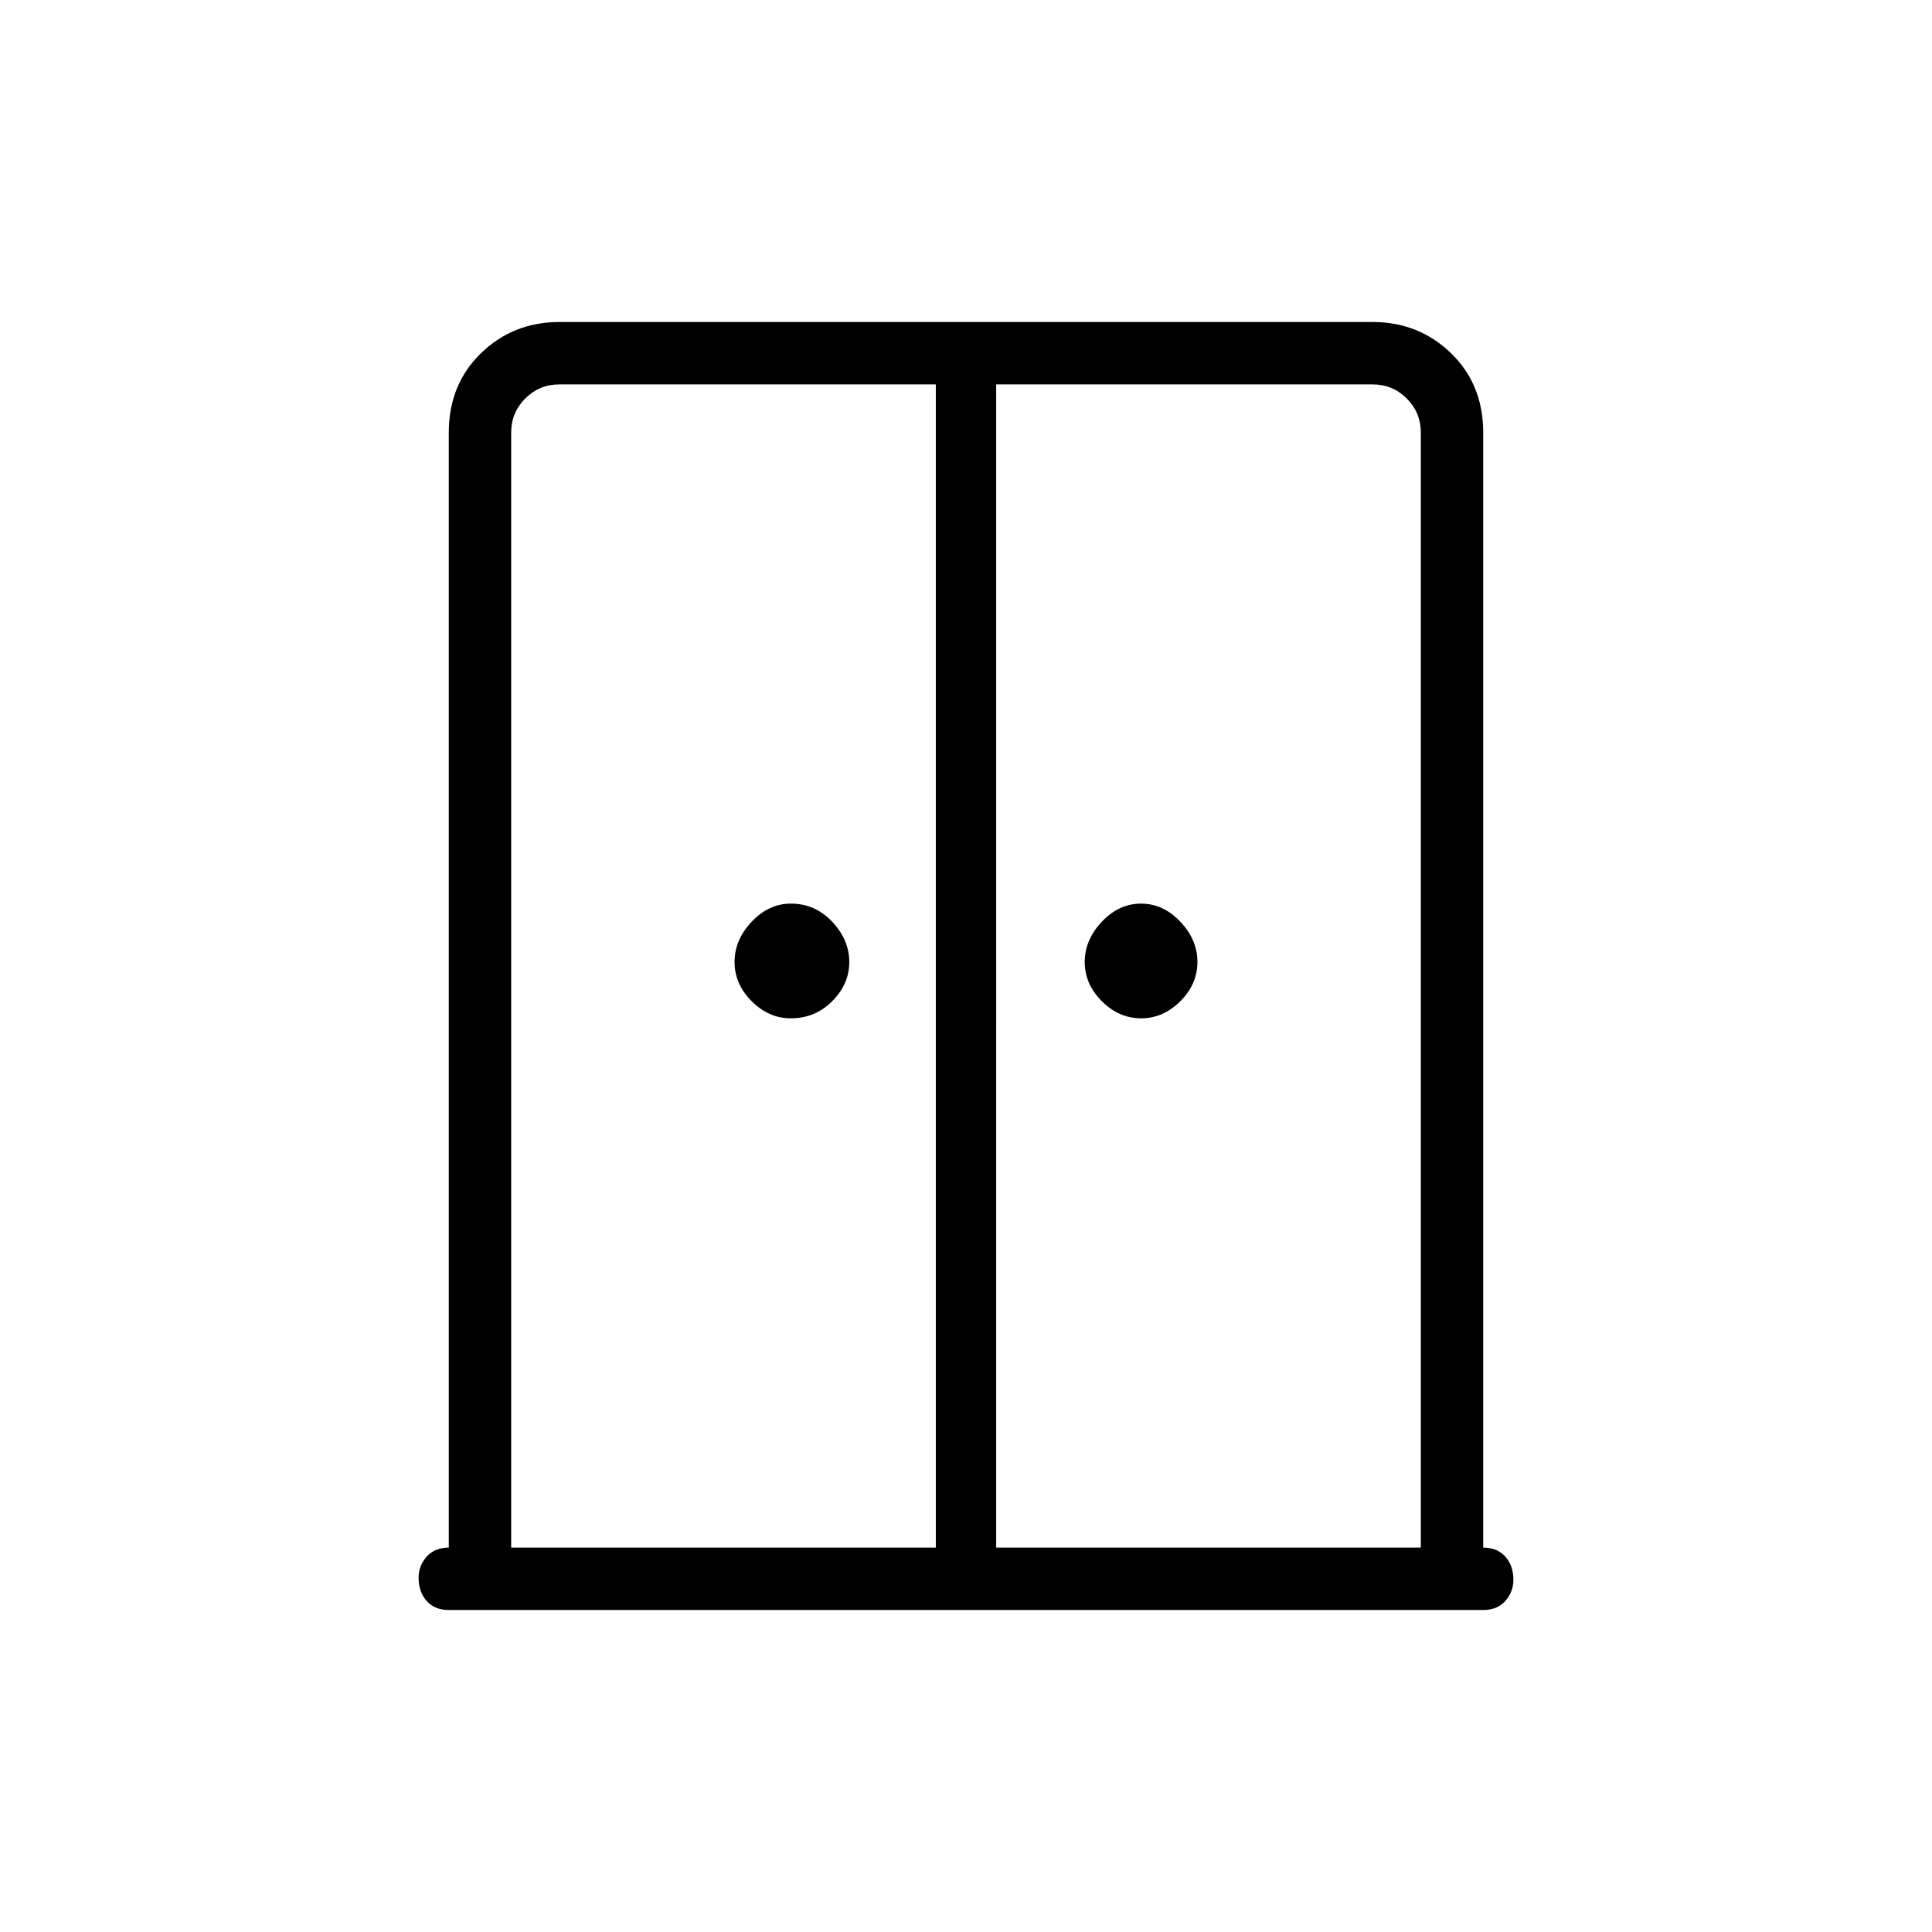 <svg xmlns="http://www.w3.org/2000/svg" height="48" width="48"><path d="M19.65 25.3q-.55 0-.975-.425-.425-.425-.425-.975t.425-1q.425-.45.975-.45.6 0 1.025.45.425.45.425 1t-.425.975q-.425.425-1.025.425Zm8.7 0q-.55 0-.975-.425-.425-.425-.425-.975t.425-1q.425-.45.975-.45t.975.45q.425.45.425 1t-.425.975q-.425.425-.975.425ZM11.15 40q-.35 0-.55-.225-.2-.225-.2-.575 0-.3.2-.525.2-.225.55-.225v-27.7q0-1.2.8-1.975Q12.75 8 13.9 8h20.2q1.15 0 1.95.775t.8 1.975v27.7q.35 0 .55.225.2.225.2.575 0 .3-.2.525-.2.225-.55.225Zm1.55-1.55h10.55V9.55H13.9q-.5 0-.85.35t-.35.85Zm12.05 0H35.3v-27.7q0-.5-.35-.85t-.85-.35h-9.35ZM24 23.15Z"/></svg>